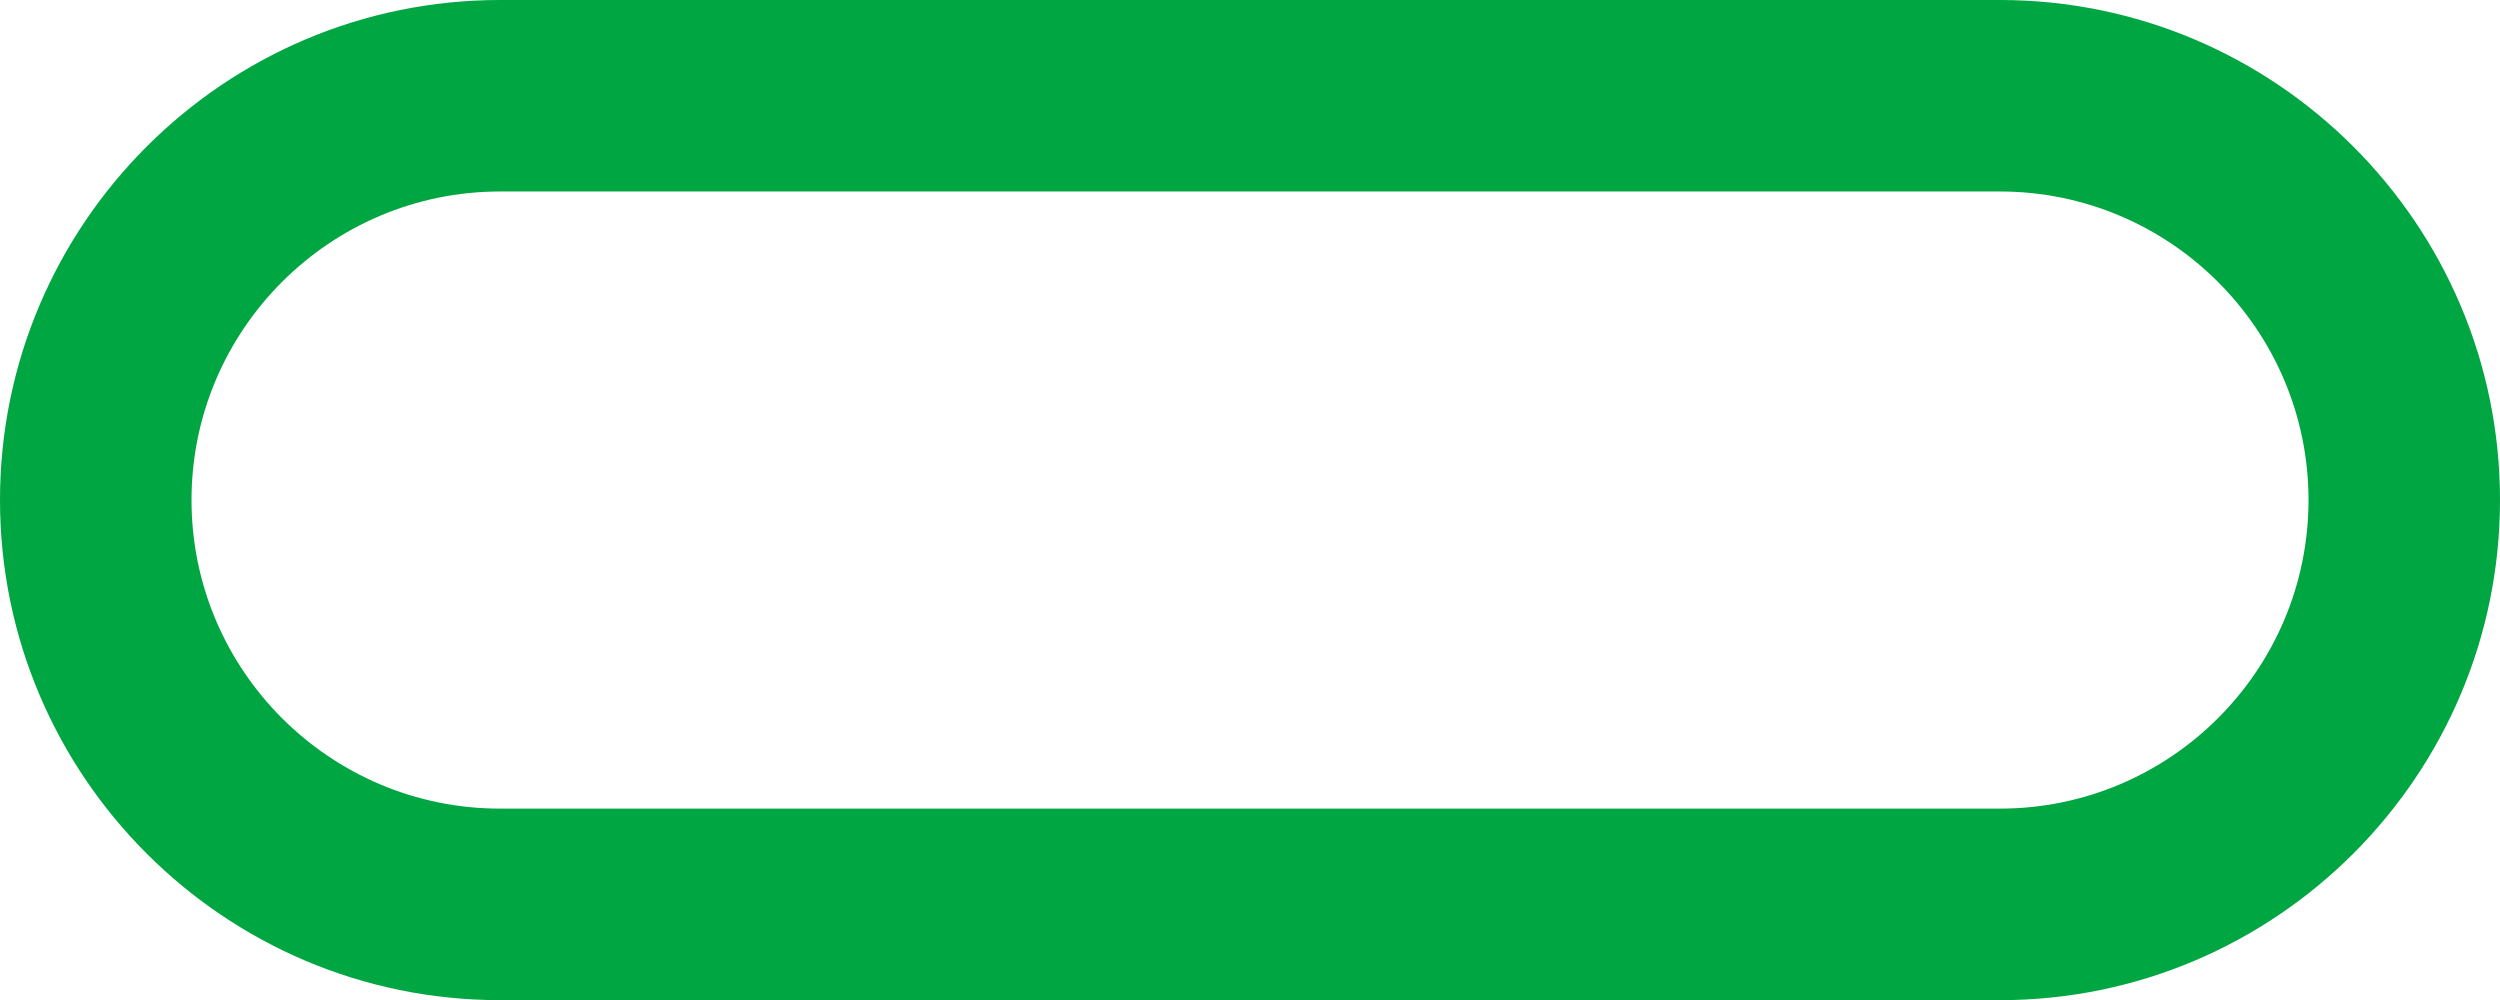 <svg version="1.1" id="图层_1" x="0px" y="0px" width="98.7px" height="39.486px" viewBox="0 0 98.7 39.486" enable-background="new 0 0 98.7 39.486" xml:space="preserve" xmlns="http://www.w3.org/2000/svg" xmlns:xlink="http://www.w3.org/1999/xlink" xmlns:xml="http://www.w3.org/XML/1998/namespace">
  <path fill="#00A641" d="M78.956,39.486H19.743C8.856,39.486,0,30.631,0,19.742C0,8.855,8.856,0,19.743,0h59.213
	C89.843,0,98.7,8.855,98.7,19.742C98.7,30.631,89.843,39.486,78.956,39.486z M19.743,7.56c-6.717,0-12.182,5.465-12.182,12.182
	c0,6.719,5.465,12.182,12.182,12.182h59.213c6.719,0,12.184-5.463,12.184-12.182c0-6.717-5.465-12.182-12.184-12.182H19.743z" class="color c1"/>
</svg>